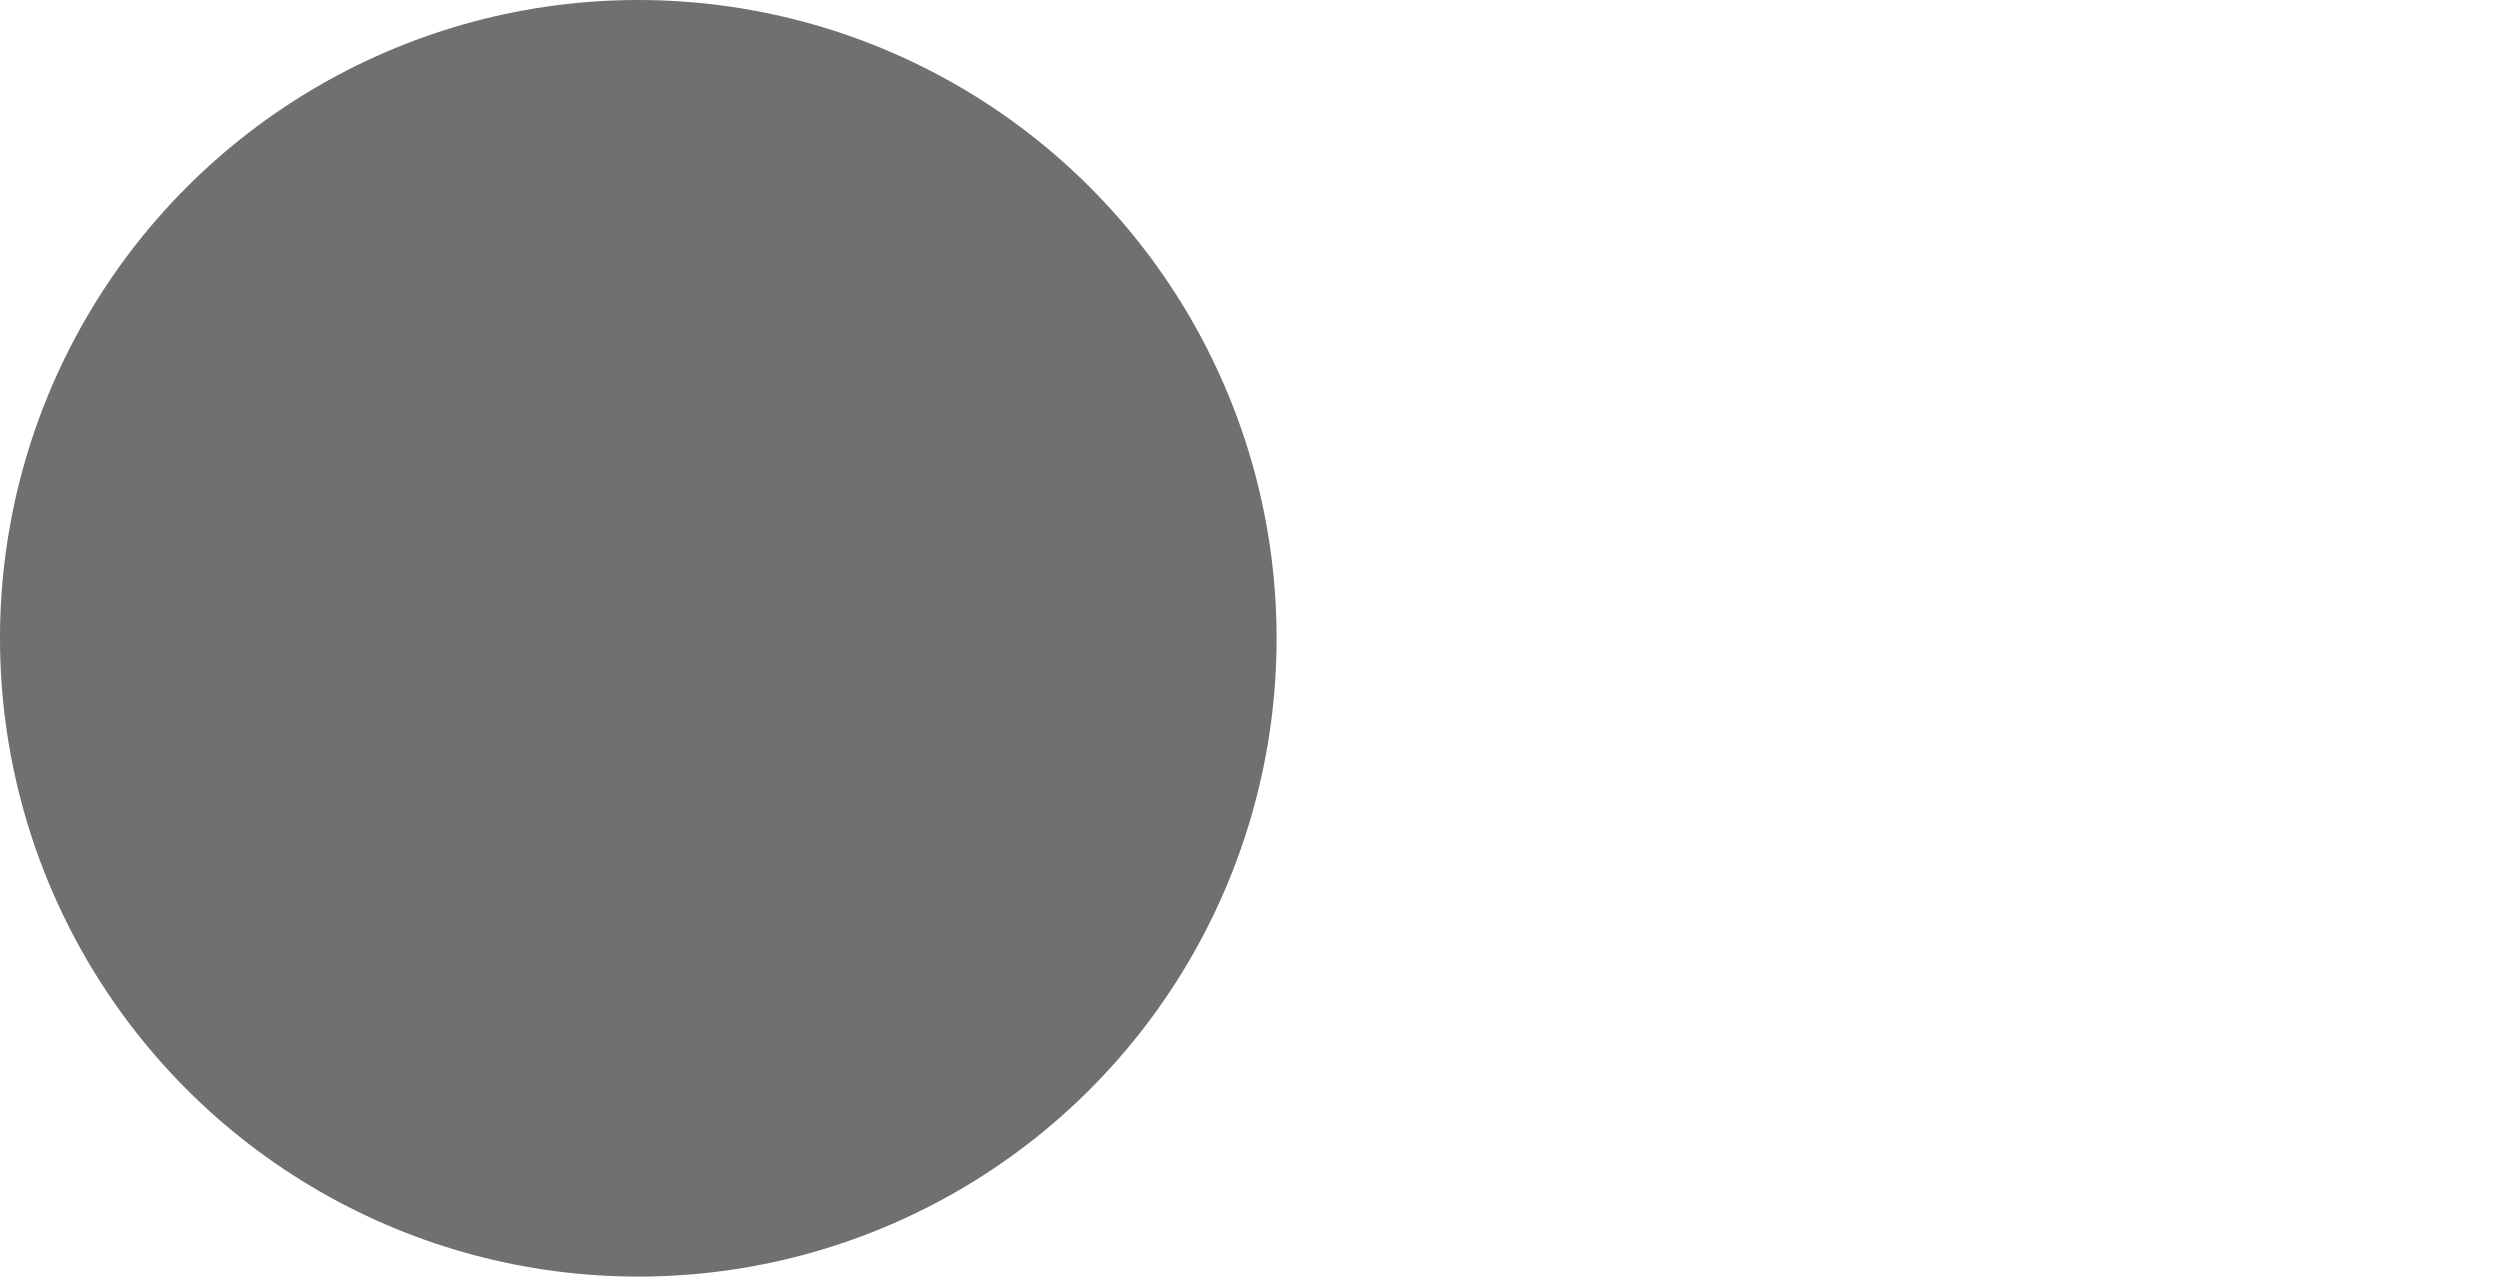 <svg width="47" height="24" viewBox="0 0 47 24" fill="none" xmlns="http://www.w3.org/2000/svg">
<g filter="url(#filter0_i_327_9101)">
<rect y="4" width="47" height="16" rx="8" fill="white"/>
</g>
<circle cx="12" cy="12" r="12" fill="#717070"/>
<defs>
<filter id="filter0_i_327_9101" x="0" y="4" width="47" height="16" filterUnits="userSpaceOnUse" color-interpolation-filters="sRGB">
<feFlood flood-opacity="0" result="BackgroundImageFix"/>
<feBlend mode="normal" in="SourceGraphic" in2="BackgroundImageFix" result="shape"/>
<feColorMatrix in="SourceAlpha" type="matrix" values="0 0 0 0 0 0 0 0 0 0 0 0 0 0 0 0 0 0 127 0" result="hardAlpha"/>
<feOffset/>
<feGaussianBlur stdDeviation="1"/>
<feComposite in2="hardAlpha" operator="arithmetic" k2="-1" k3="1"/>
<feColorMatrix type="matrix" values="0 0 0 0 0 0 0 0 0 0 0 0 0 0 0 0 0 0 0.2 0"/>
<feBlend mode="normal" in2="shape" result="effect1_innerShadow_327_9101"/>
</filter>
</defs>
</svg>
